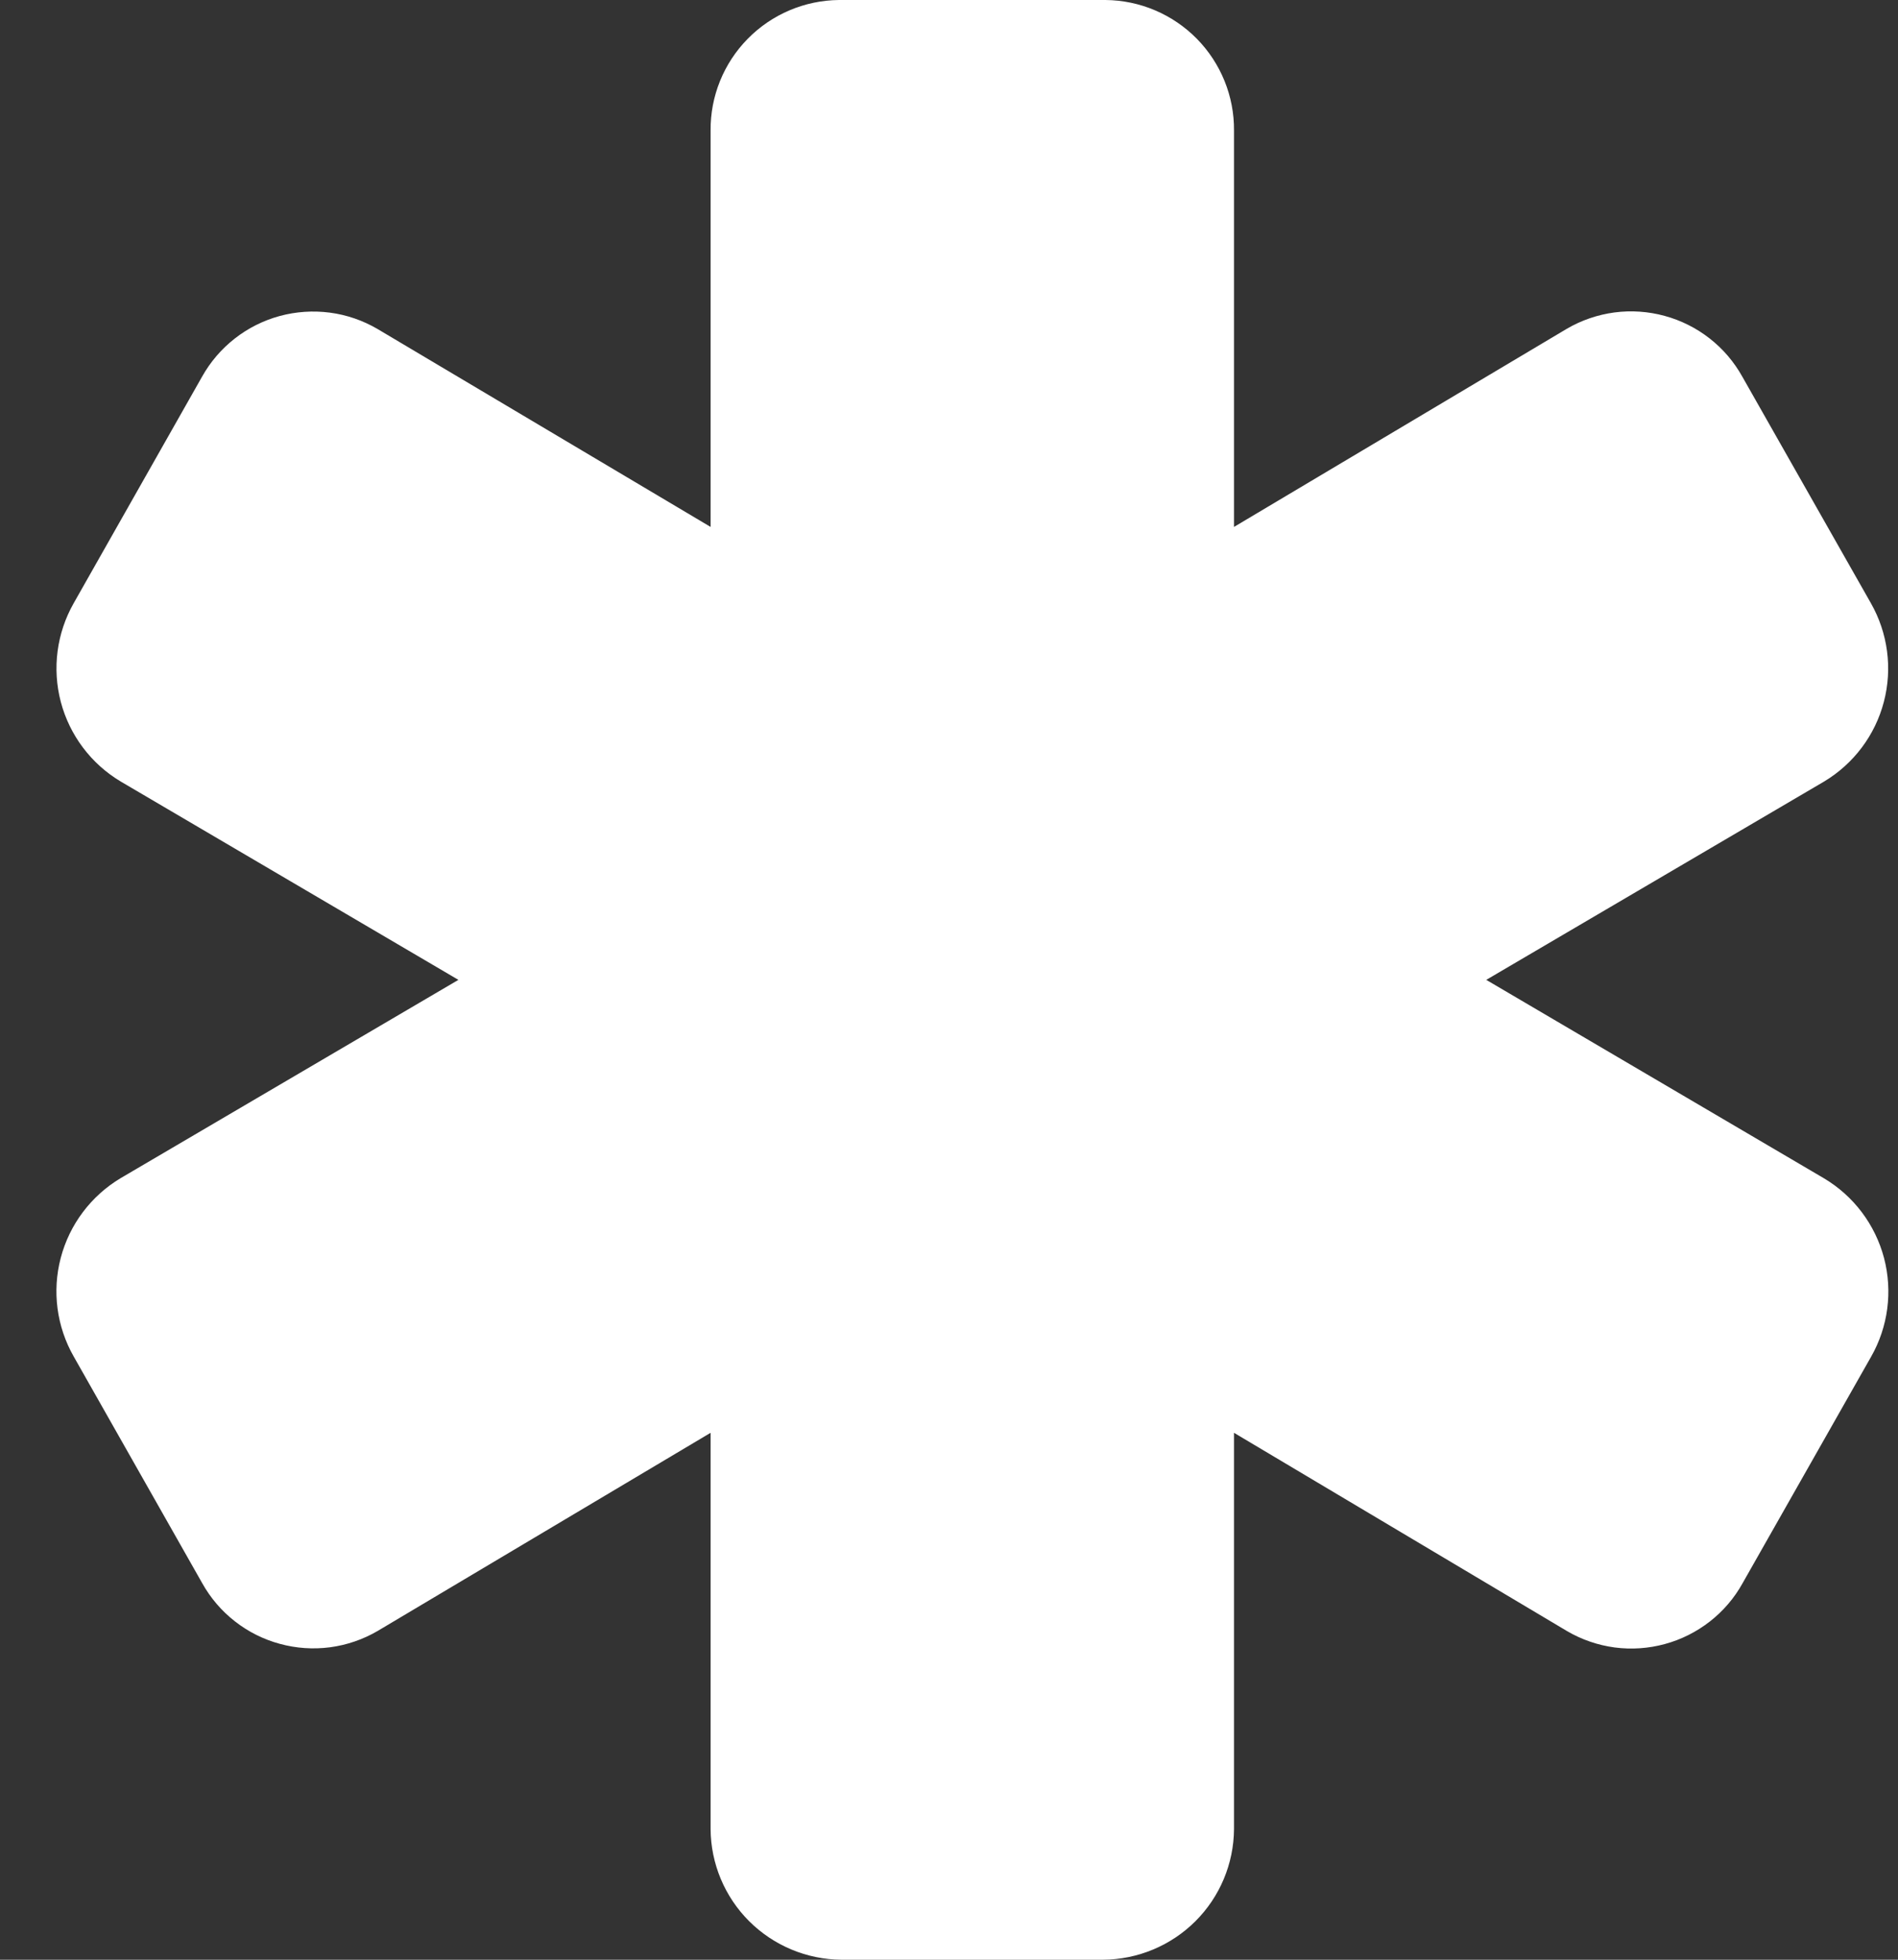 <svg width="31" height="32" viewBox="0 0 31 32" fill="none" xmlns="http://www.w3.org/2000/svg">
<rect x="0" y="0" width="31" height="32" fill="#333333" stroke="none"/>
<path d="M30.556 9.847L28.457 6.15C28.322 5.908 28.141 5.696 27.923 5.526C27.705 5.356 27.455 5.23 27.188 5.158C26.921 5.085 26.642 5.066 26.368 5.102C26.094 5.139 25.829 5.229 25.59 5.369L20.155 8.604V2.133C20.16 1.573 19.941 1.033 19.548 0.633C19.154 0.233 18.618 0.005 18.056 0H13.705C13.143 0.005 12.606 0.233 12.213 0.633C11.819 1.033 11.601 1.573 11.606 2.133V8.604L6.166 5.372C5.927 5.232 5.663 5.141 5.388 5.105C5.114 5.069 4.835 5.088 4.568 5.16C4.301 5.233 4.051 5.358 3.833 5.529C3.616 5.699 3.434 5.911 3.299 6.153L1.205 9.847C0.926 10.337 0.85 10.916 0.993 11.461C1.137 12.006 1.488 12.473 1.973 12.762L7.487 16L1.97 19.238C1.486 19.528 1.135 19.995 0.992 20.54C0.849 21.084 0.925 21.663 1.205 22.152L3.302 25.85C3.437 26.092 3.618 26.304 3.836 26.474C4.054 26.645 4.304 26.77 4.571 26.842C4.838 26.915 5.117 26.934 5.391 26.898C5.666 26.861 5.93 26.771 6.169 26.631L11.606 23.396V29.867C11.61 30.431 11.836 30.972 12.236 31.371C12.636 31.77 13.178 31.996 13.743 32H18.017C18.583 31.996 19.125 31.77 19.525 31.371C19.925 30.972 20.151 30.431 20.155 29.867V23.396L25.595 26.634C25.834 26.774 26.098 26.864 26.372 26.901C26.647 26.937 26.925 26.918 27.192 26.845C27.459 26.773 27.709 26.647 27.927 26.477C28.145 26.307 28.327 26.095 28.461 25.853L30.56 22.155C30.839 21.666 30.915 21.087 30.772 20.542C30.628 19.997 30.277 19.53 29.792 19.241L24.275 16L29.792 12.762C30.276 12.472 30.627 12.005 30.769 11.46C30.912 10.915 30.835 10.336 30.556 9.847Z" fill="white"/>
</svg>

